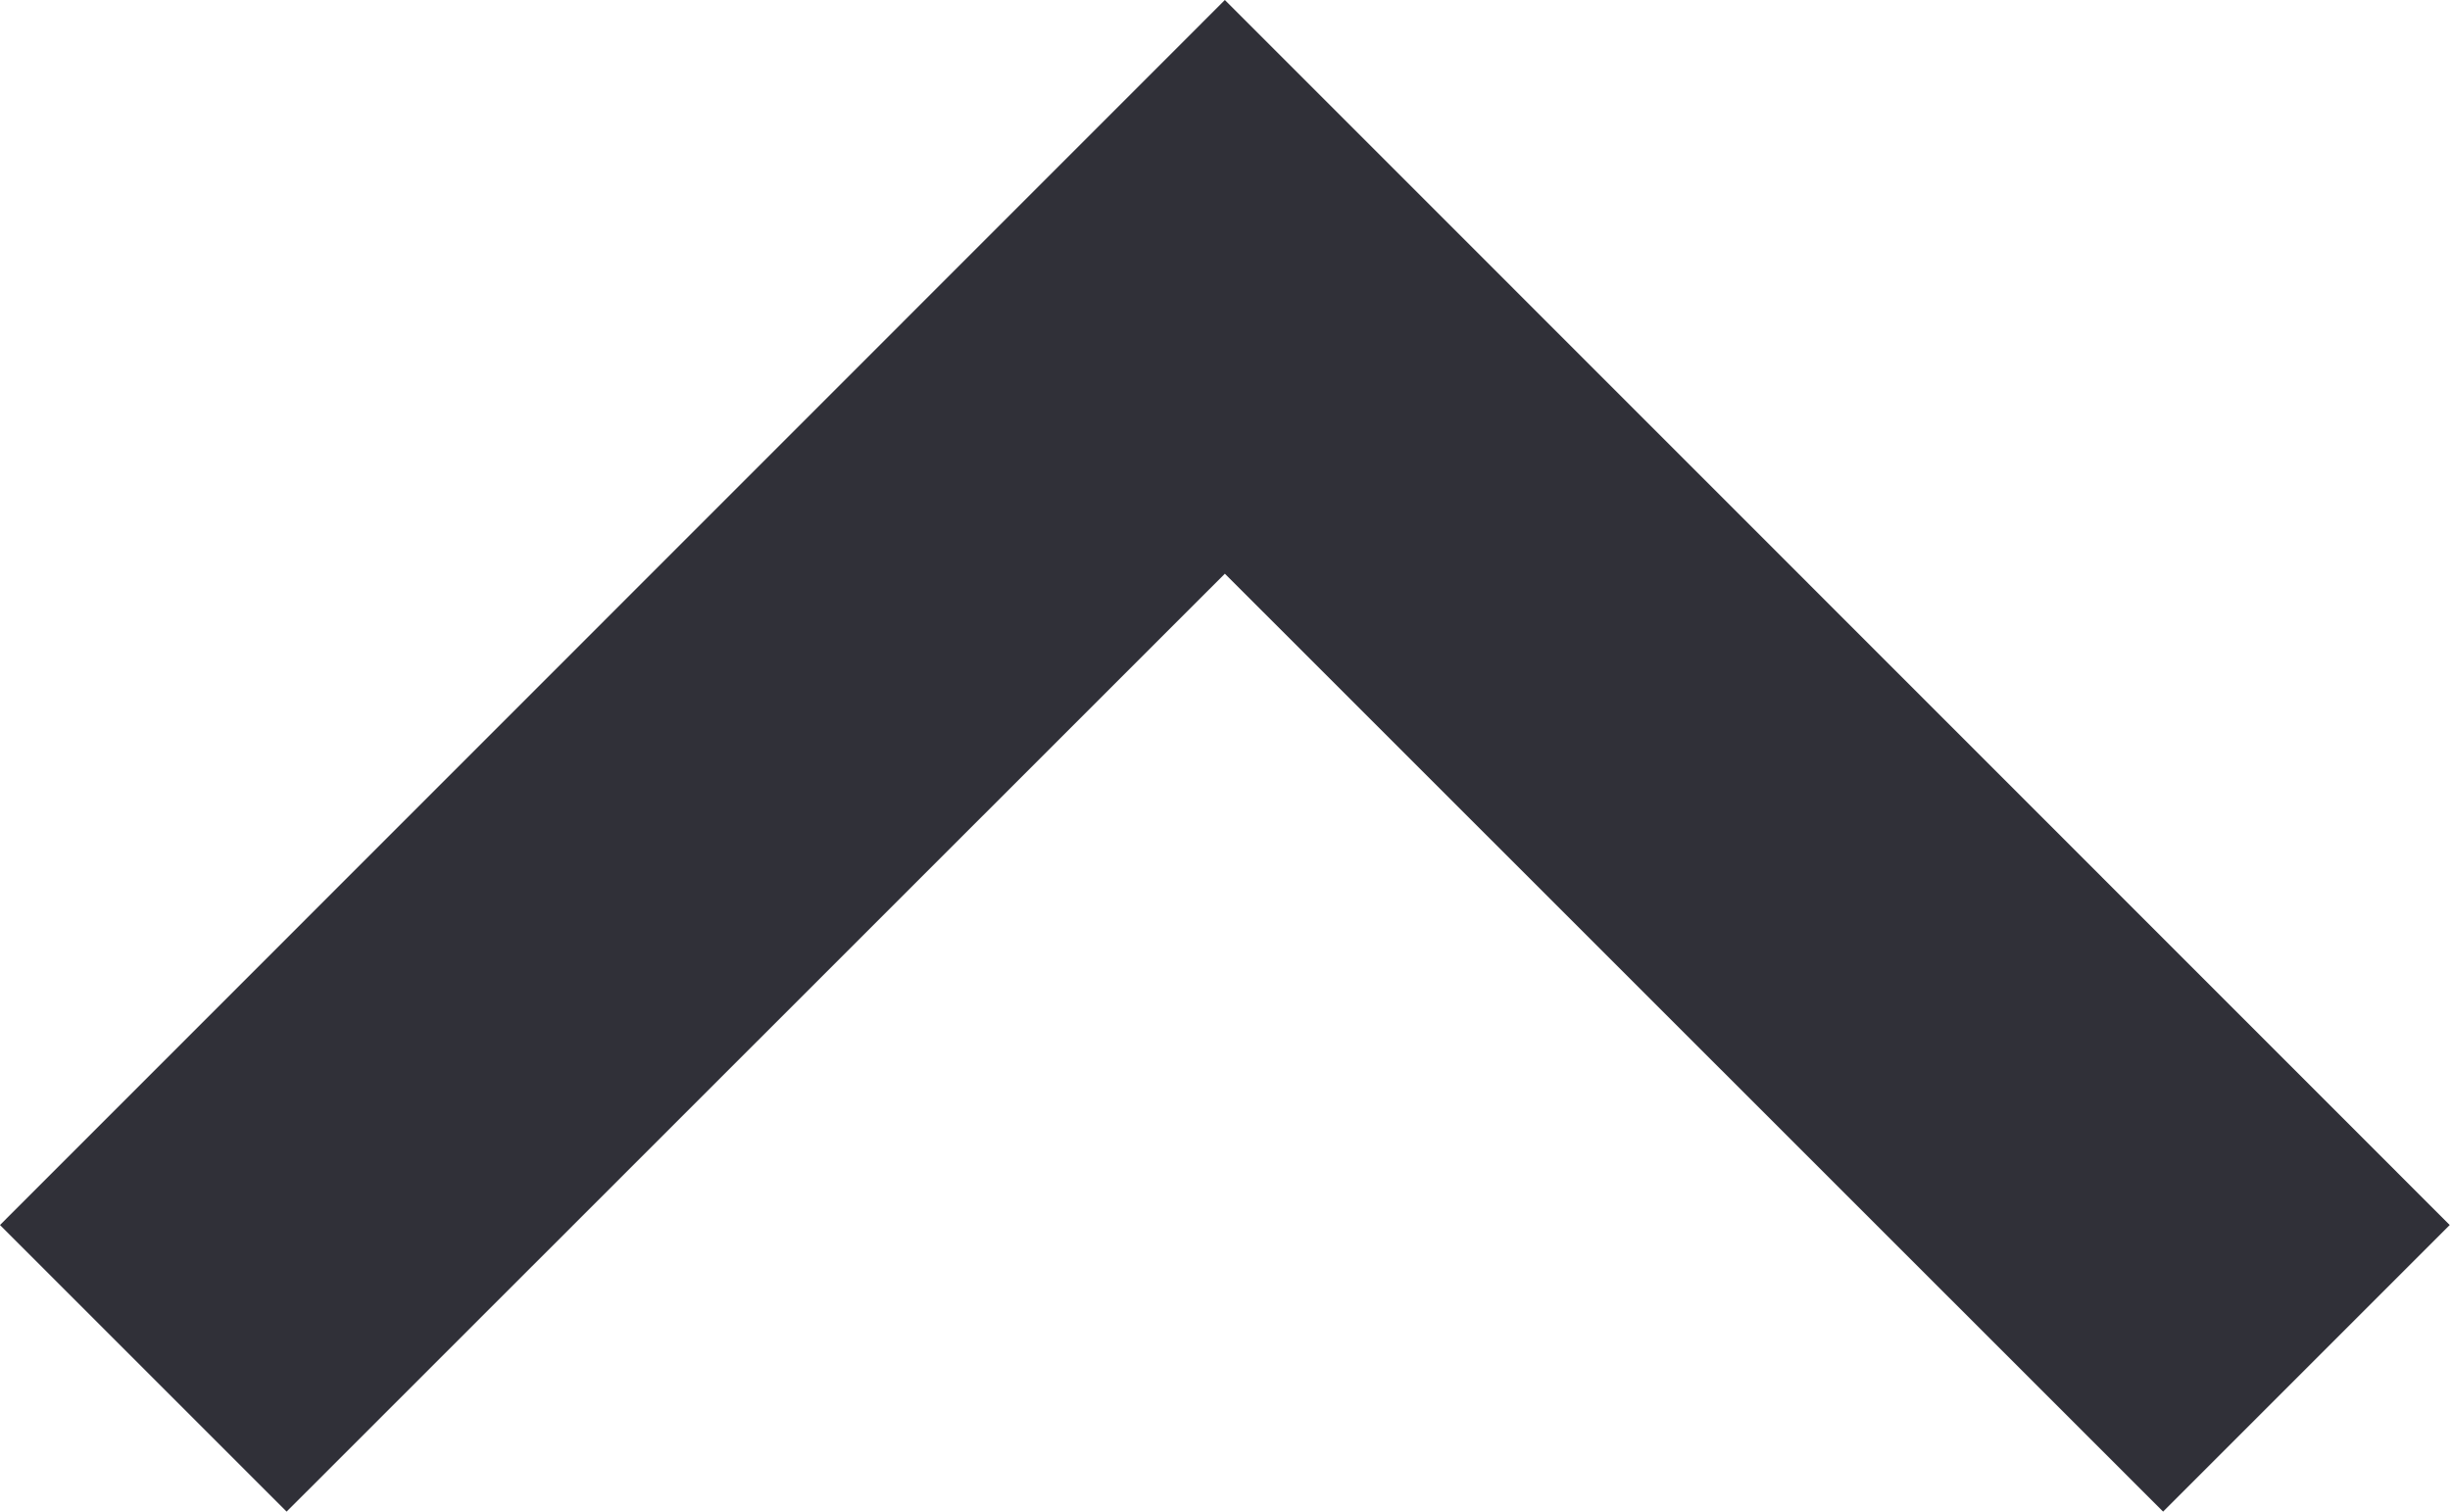 <svg xmlns="http://www.w3.org/2000/svg" width="9.061" height="5.591" viewBox="0 0 9.061 5.591">
  <g id="btn-fold" transform="translate(0.53 5.061) rotate(-90)">
    <path id="패스_1" data-name="패스 1" d="M.53,8.53-.53,7.47,2.939,4-.53.53.53-.53,5.061,4Z" fill="#303038"/>
  </g>
</svg>
